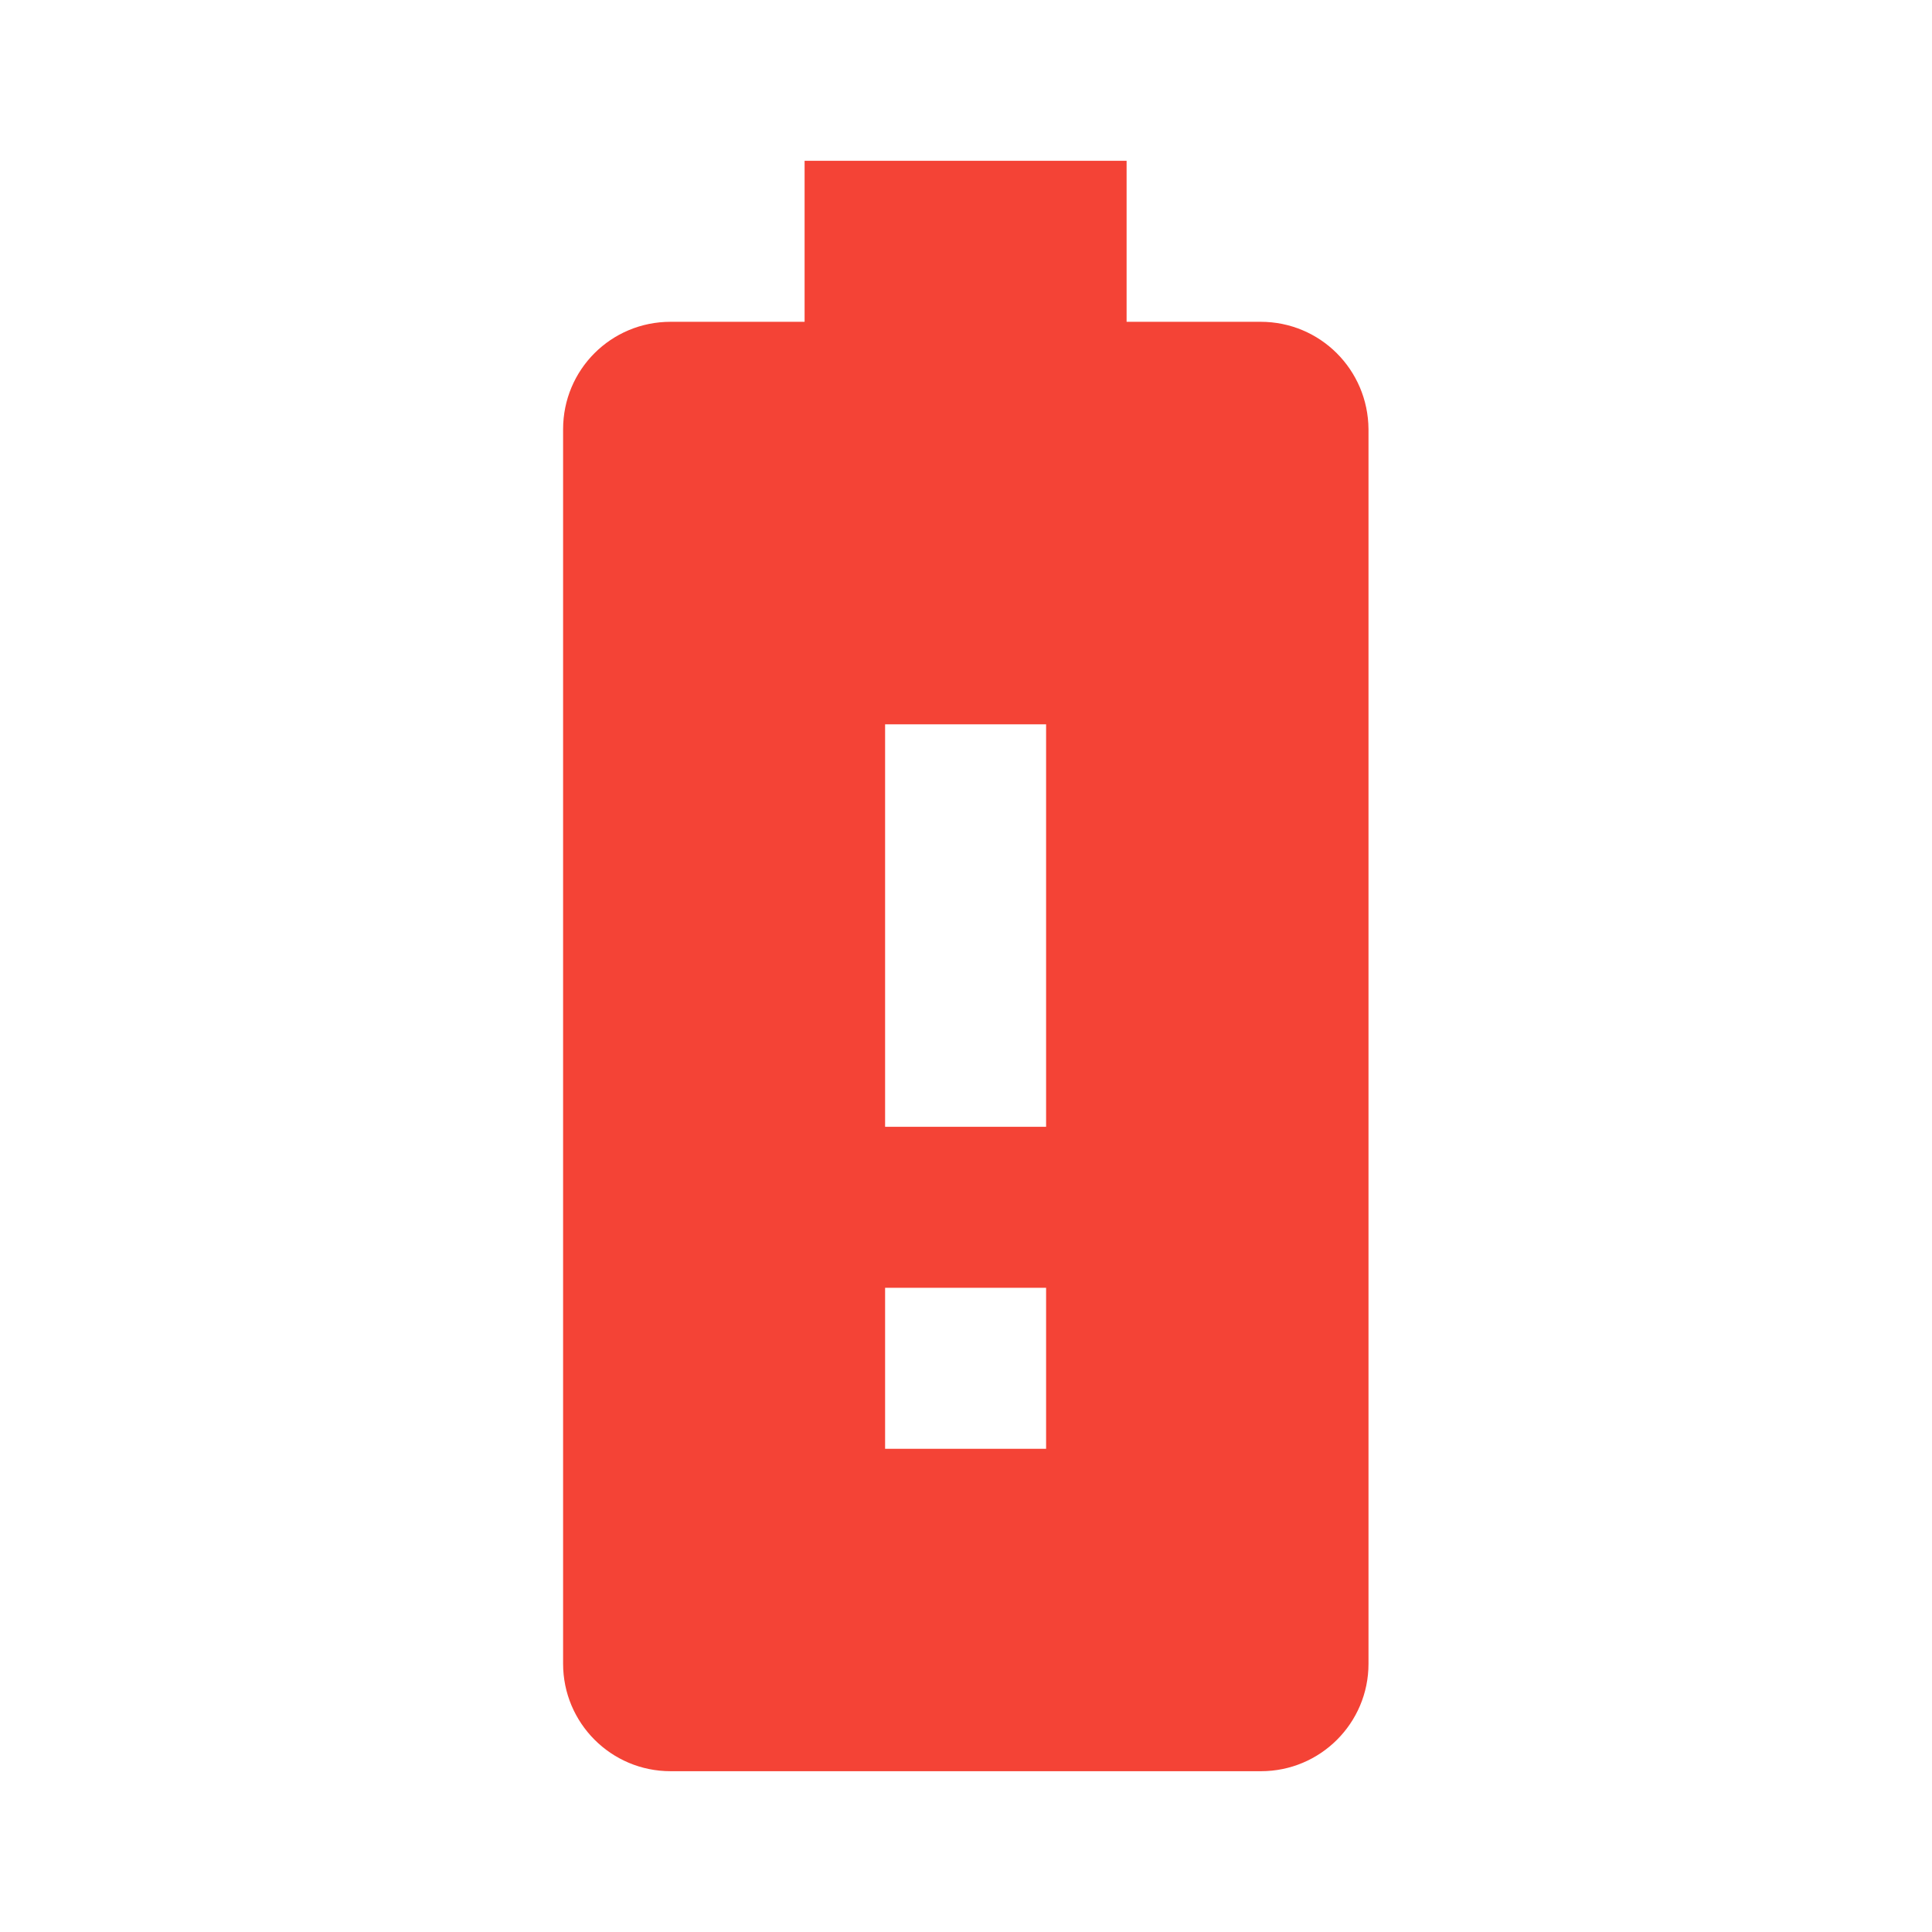 <svg xmlns="http://www.w3.org/2000/svg" viewBox="0 0 48 48" fill="#f44336"><path d="m31.32 7.995h-3.33v-4h-8v4h-3.33c-1.48 0-2.67 1.19-2.67 2.67v30.67c0 1.47 1.19 2.67 2.67 2.67h14.67c1.47 0 2.67-1.19 2.67-2.67v-30.67c-.01-1.48-1.2-2.67-2.68-2.67m-5.33 28h-4v-4h4v4m0-8h-4v-10h4v10"/></svg>